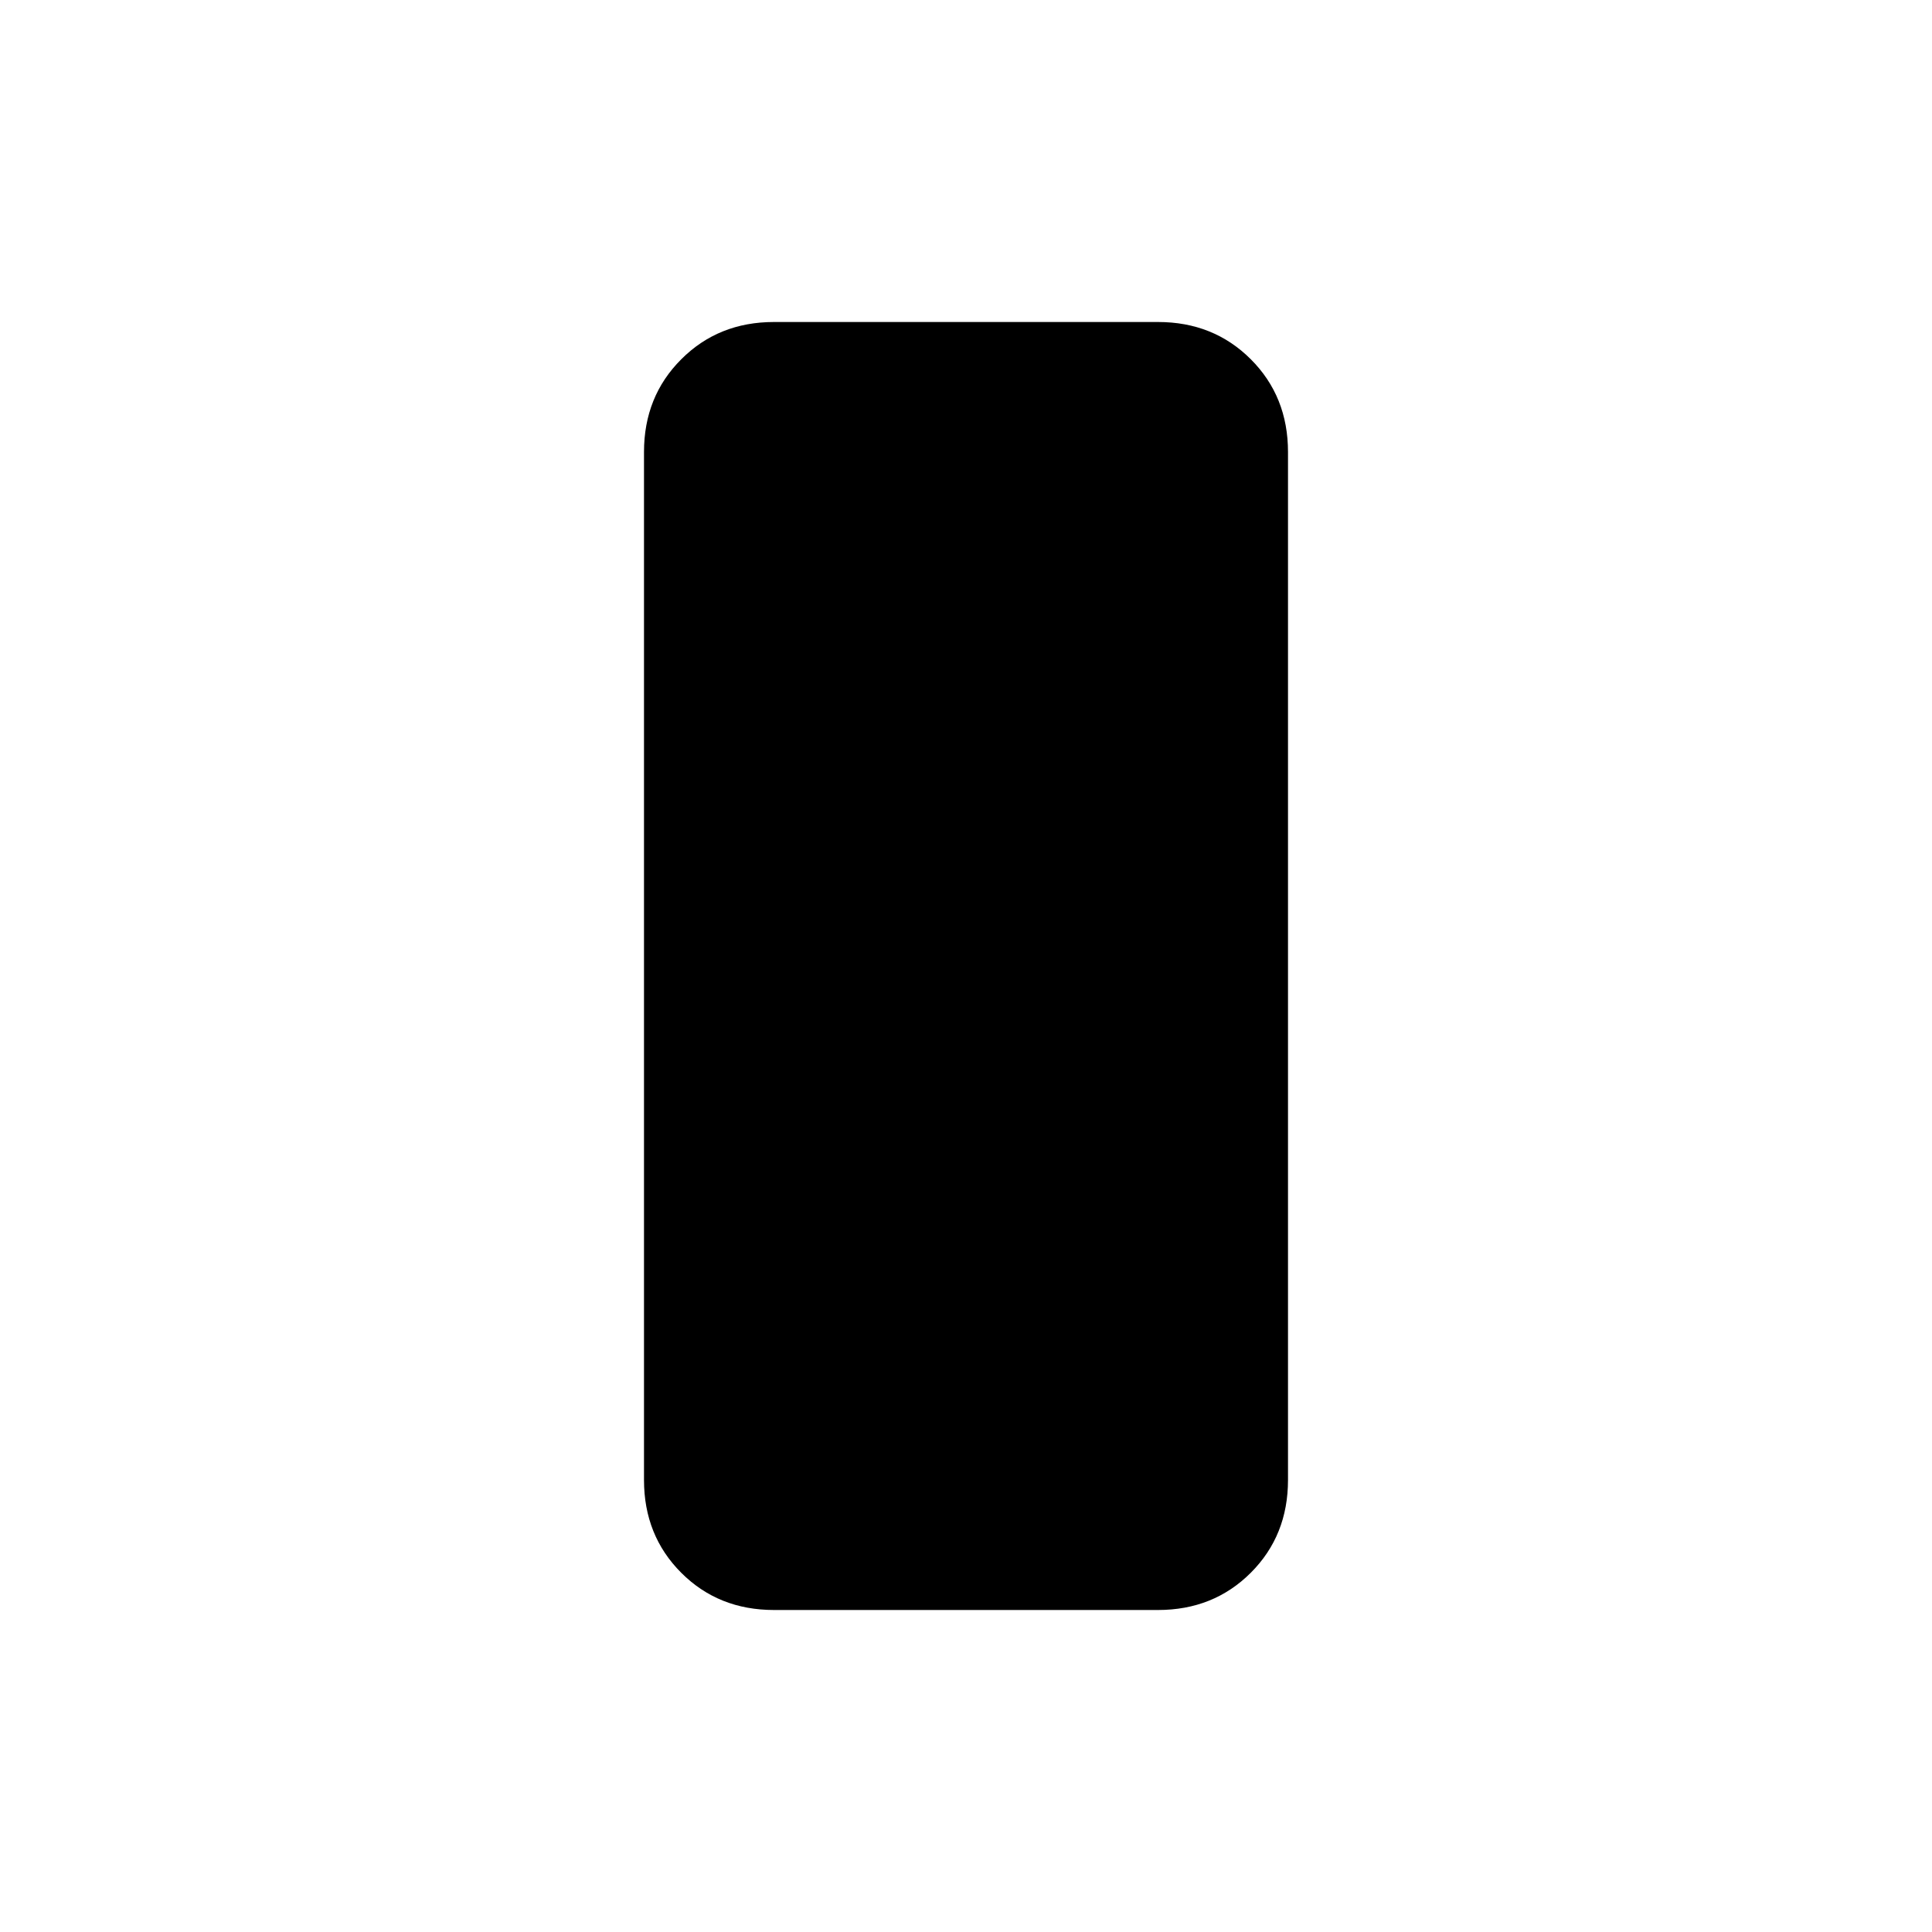 <svg xmlns="http://www.w3.org/2000/svg" width="1em" height="1em" viewBox="0 0 24 24"><path fill="currentColor" d="M9.615 20q-.69 0-1.152-.462Q8 19.075 8 18.385V5.615q0-.69.463-1.152Q8.925 4 9.615 4h4.77q.69 0 1.153.463q.462.462.462 1.152v12.77q0 .69-.462 1.152q-.463.463-1.153.463z"/></svg>